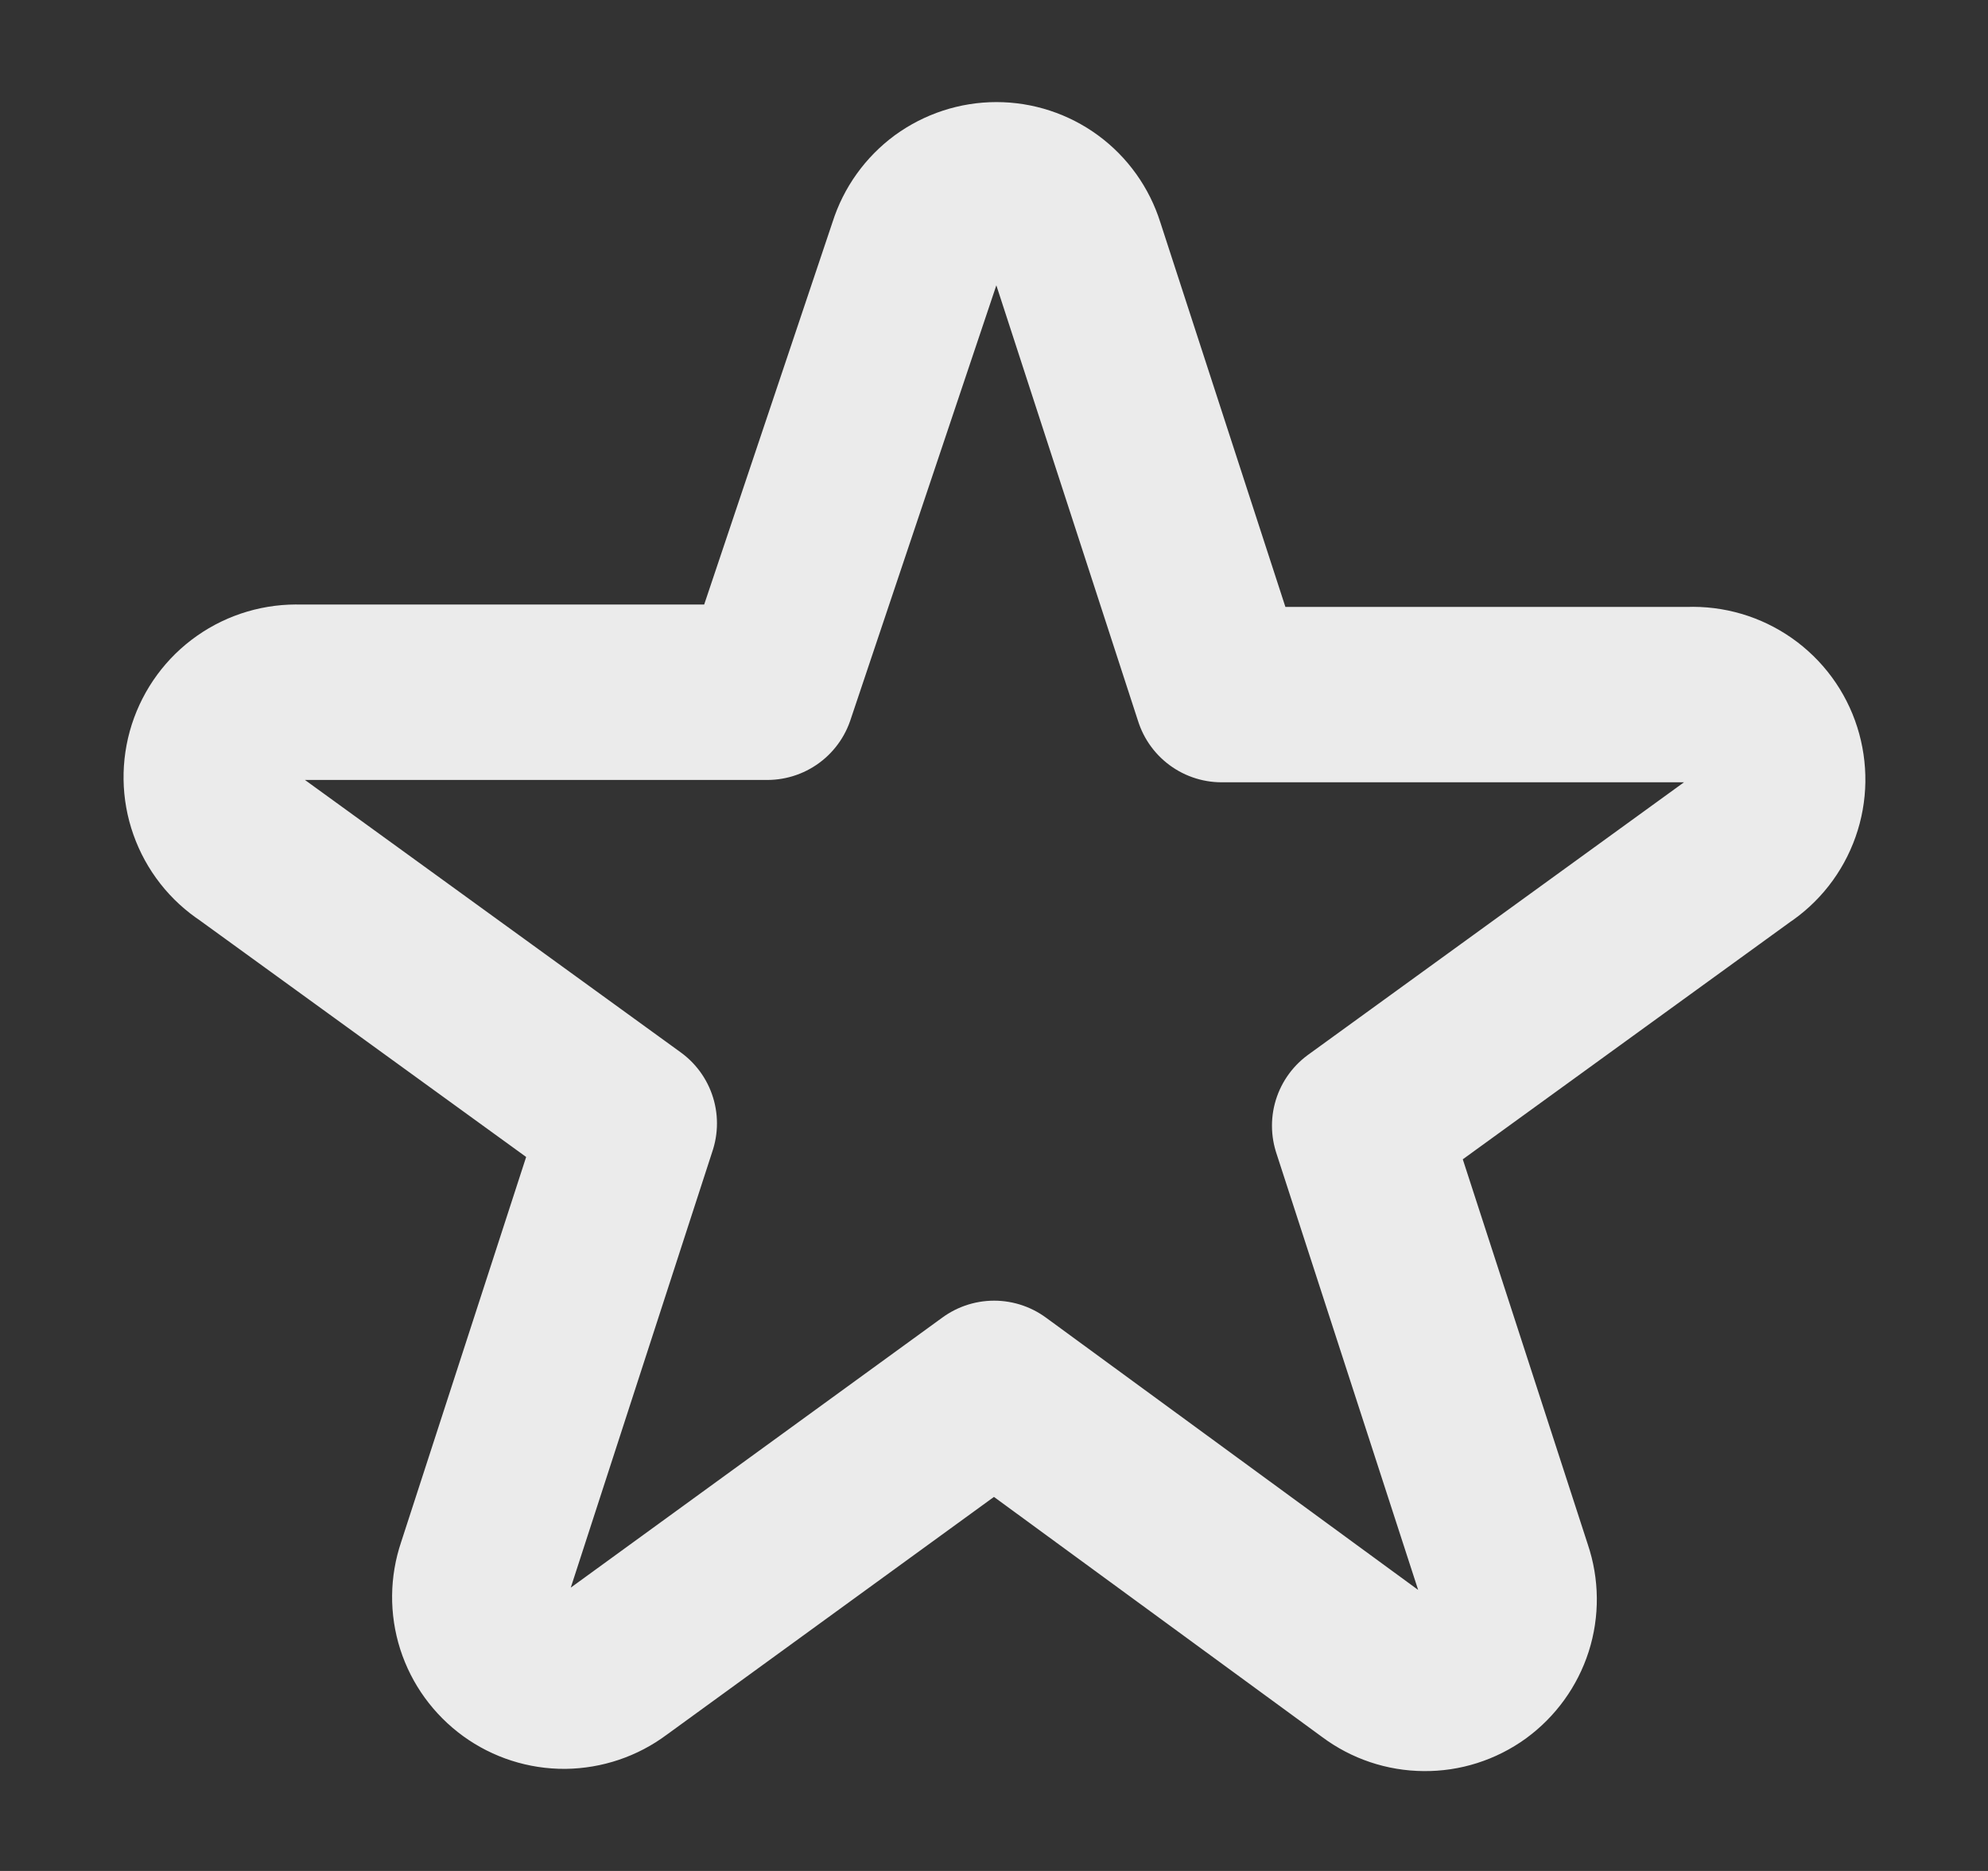 <svg width="17" height="16" viewBox="0 0 17 16" fill="none" xmlns="http://www.w3.org/2000/svg">
<rect x="0" y="0" width="17" height="16" fill="#333333" stroke="none"/>
<path fill-rule="evenodd" clip-rule="evenodd" d="M7.834 2.127C7.88 1.981 7.972 1.853 8.095 1.762C8.219 1.672 8.368 1.623 8.521 1.623C8.674 1.623 8.823 1.672 8.946 1.762C9.07 1.853 9.161 1.981 9.207 2.127L10.447 5.94H14.447C14.606 5.934 14.762 5.98 14.892 6.071C15.022 6.162 15.119 6.293 15.167 6.445C15.215 6.596 15.213 6.759 15.16 6.908C15.107 7.058 15.007 7.186 14.874 7.273L11.627 9.627L12.867 13.447C12.916 13.592 12.918 13.749 12.871 13.896C12.824 14.042 12.732 14.169 12.608 14.26C12.483 14.35 12.333 14.398 12.18 14.396C12.026 14.395 11.877 14.345 11.754 14.253L8.501 11.873L5.254 14.233C5.131 14.325 4.982 14.375 4.828 14.377C4.675 14.378 4.525 14.33 4.401 14.24C4.276 14.149 4.184 14.022 4.137 13.876C4.09 13.729 4.092 13.572 4.141 13.427L5.381 9.607L2.134 7.253C2.001 7.166 1.901 7.038 1.848 6.888C1.795 6.739 1.793 6.576 1.841 6.425C1.89 6.273 1.986 6.142 2.116 6.051C2.246 5.96 2.402 5.914 2.561 5.92H6.561L7.834 2.127Z" stroke="#EBEBEB" stroke-width="1.5" stroke-linecap="round" stroke-linejoin="round"/>
</svg>
